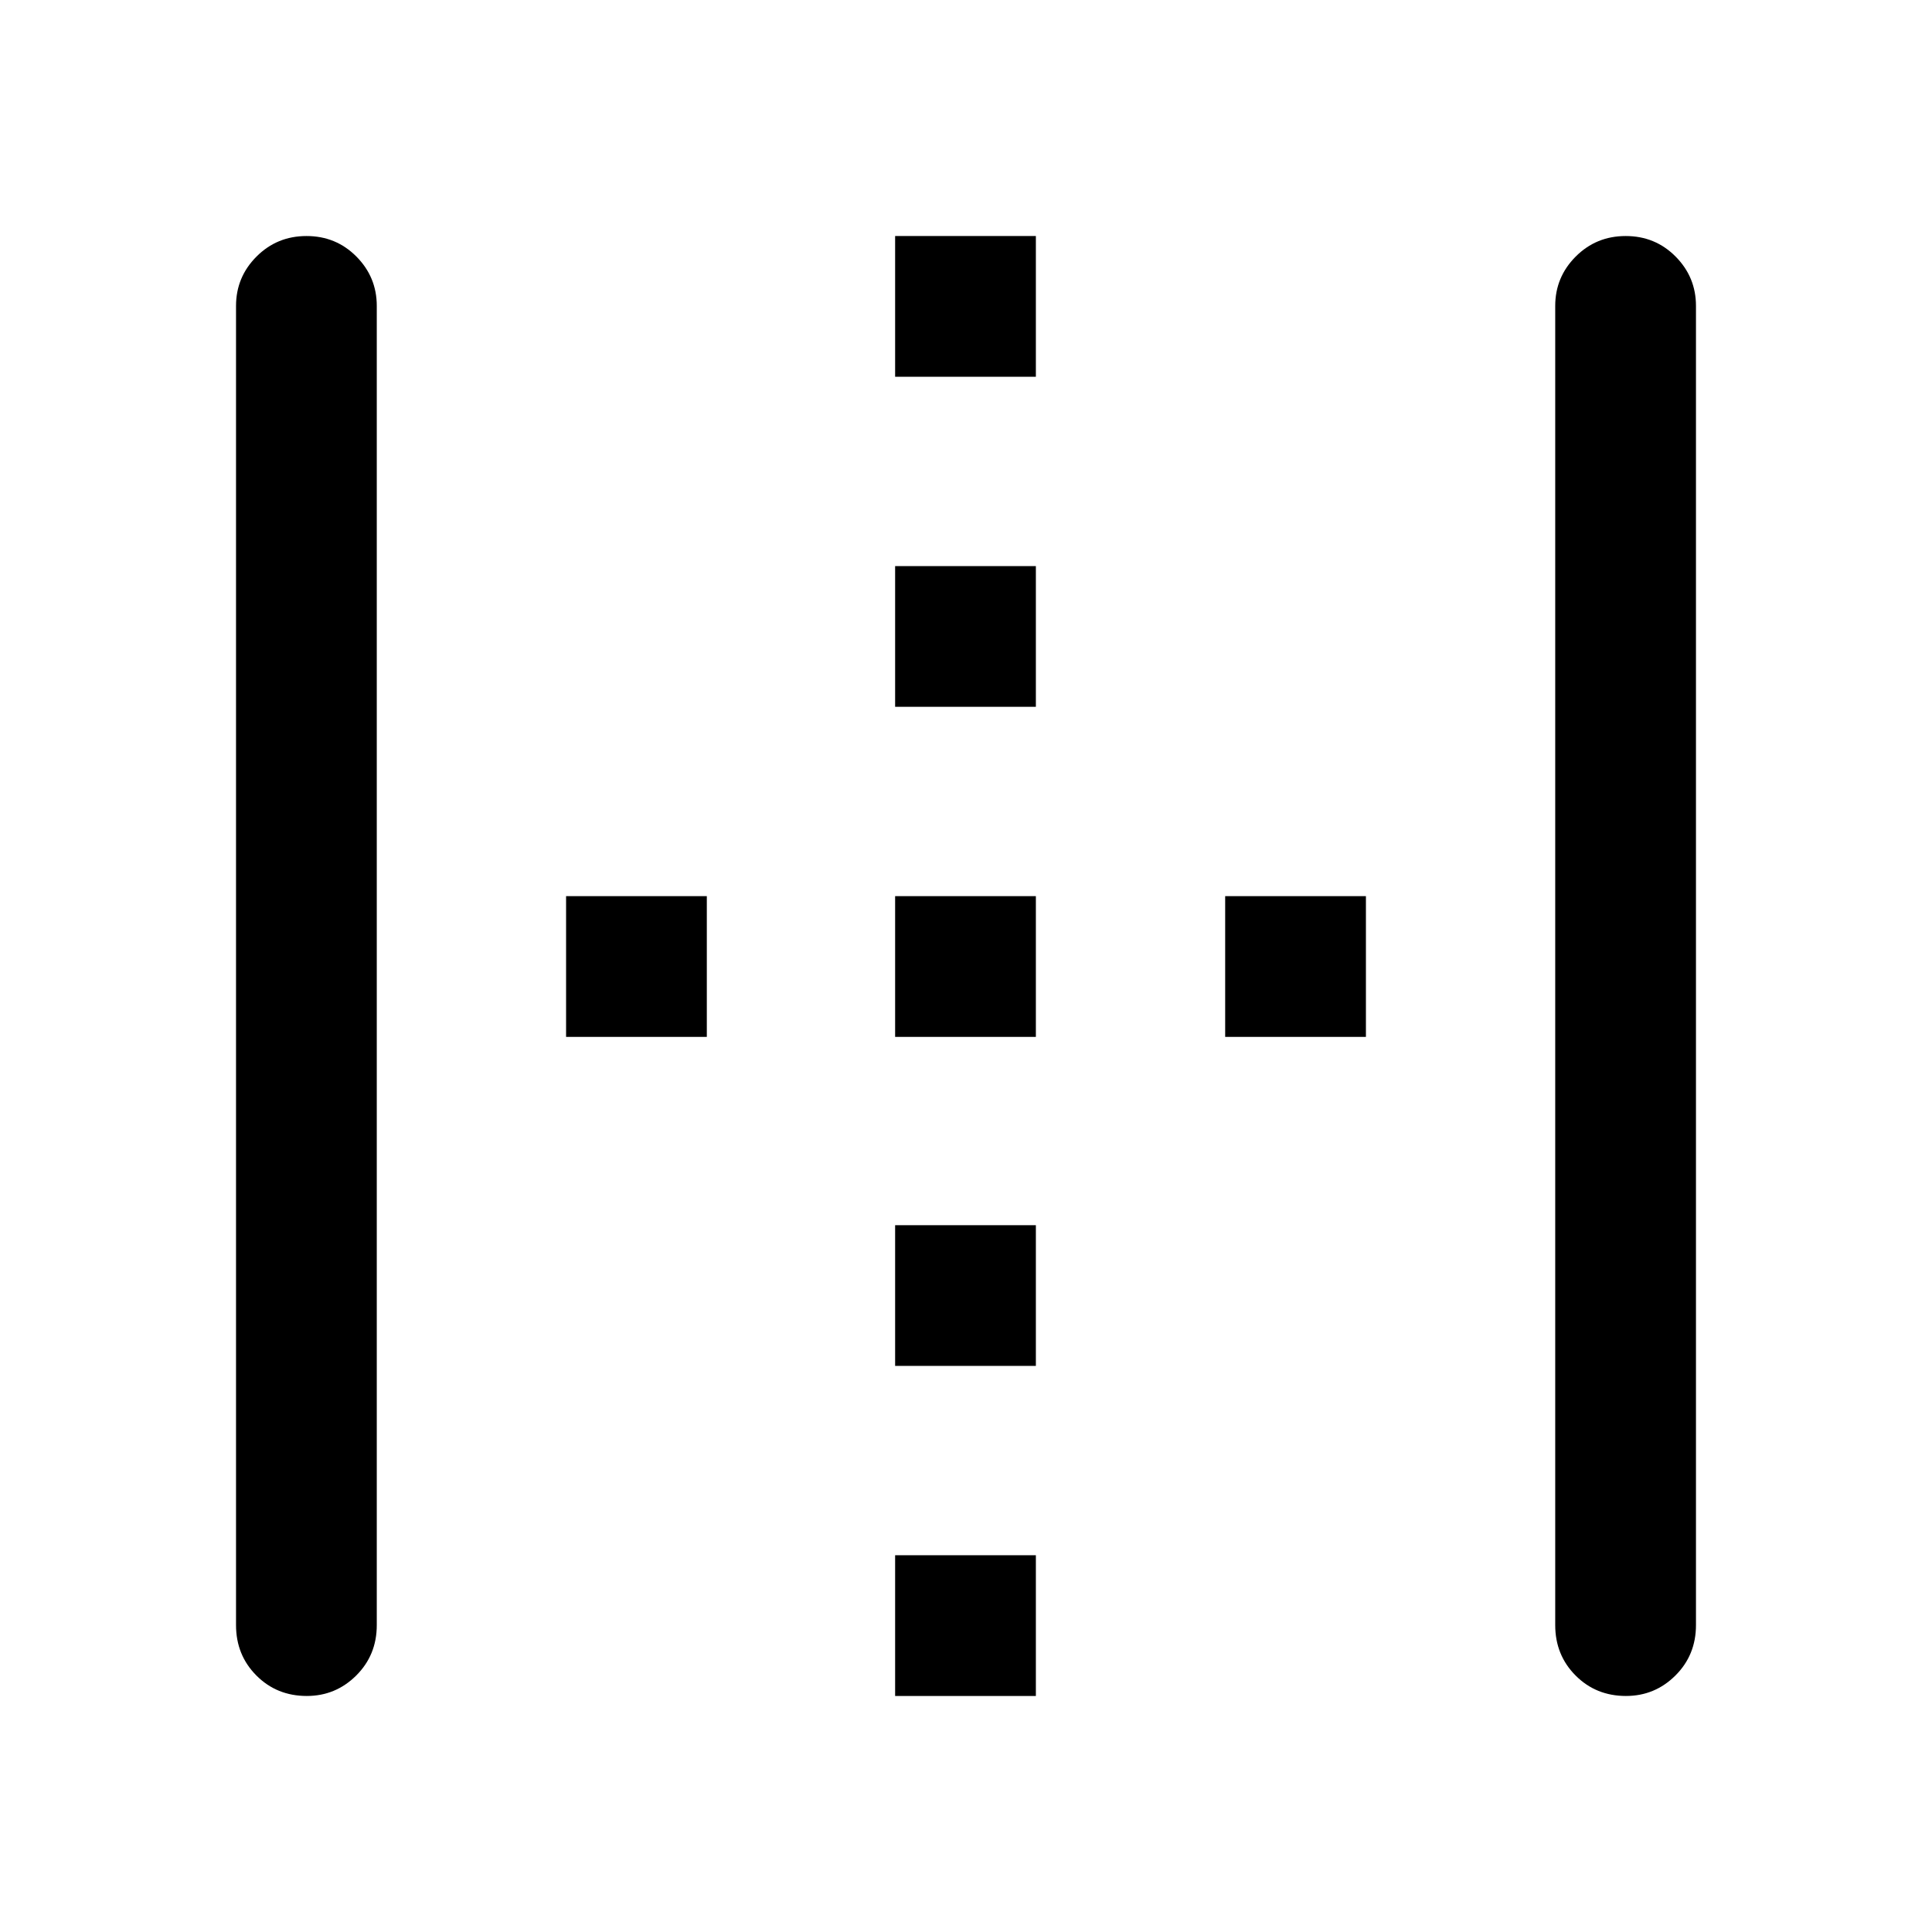 <svg xmlns="http://www.w3.org/2000/svg" height="48" viewBox="0 96 960 960" width="48"><path d="M152.444 938.718q-14.917 0-25.039-10.163-10.123-10.162-10.123-25.055V248q0-14.318 10.179-24.518 10.179-10.2 24.845-10.2 14.667 0 24.789 10.2 10.123 10.2 10.123 24.518v655.5q0 14.893-10.217 25.055-10.216 10.163-24.557 10.163Zm292.338 0v-69.936h69.936v69.936h-69.936Zm0-164v-69.936h69.936v69.936h-69.936Zm-163.5-163.5v-69.936h69.936v69.936h-69.936Zm163.5 0v-69.936h69.936v69.936h-69.936Zm164 0v-69.936h69.936v69.936h-69.936Zm-164-164v-69.936h69.936v69.936h-69.936Zm0-164v-69.936h69.936v69.936h-69.936Zm363.162 655.5q-14.917 0-25.039-10.163-10.123-10.162-10.123-25.055V248q0-14.318 10.179-24.518 10.179-10.2 24.845-10.2 14.667 0 24.789 10.2 10.123 10.2 10.123 24.518v655.5q0 14.893-10.217 25.055-10.216 10.163-24.557 10.163Z"/></svg>